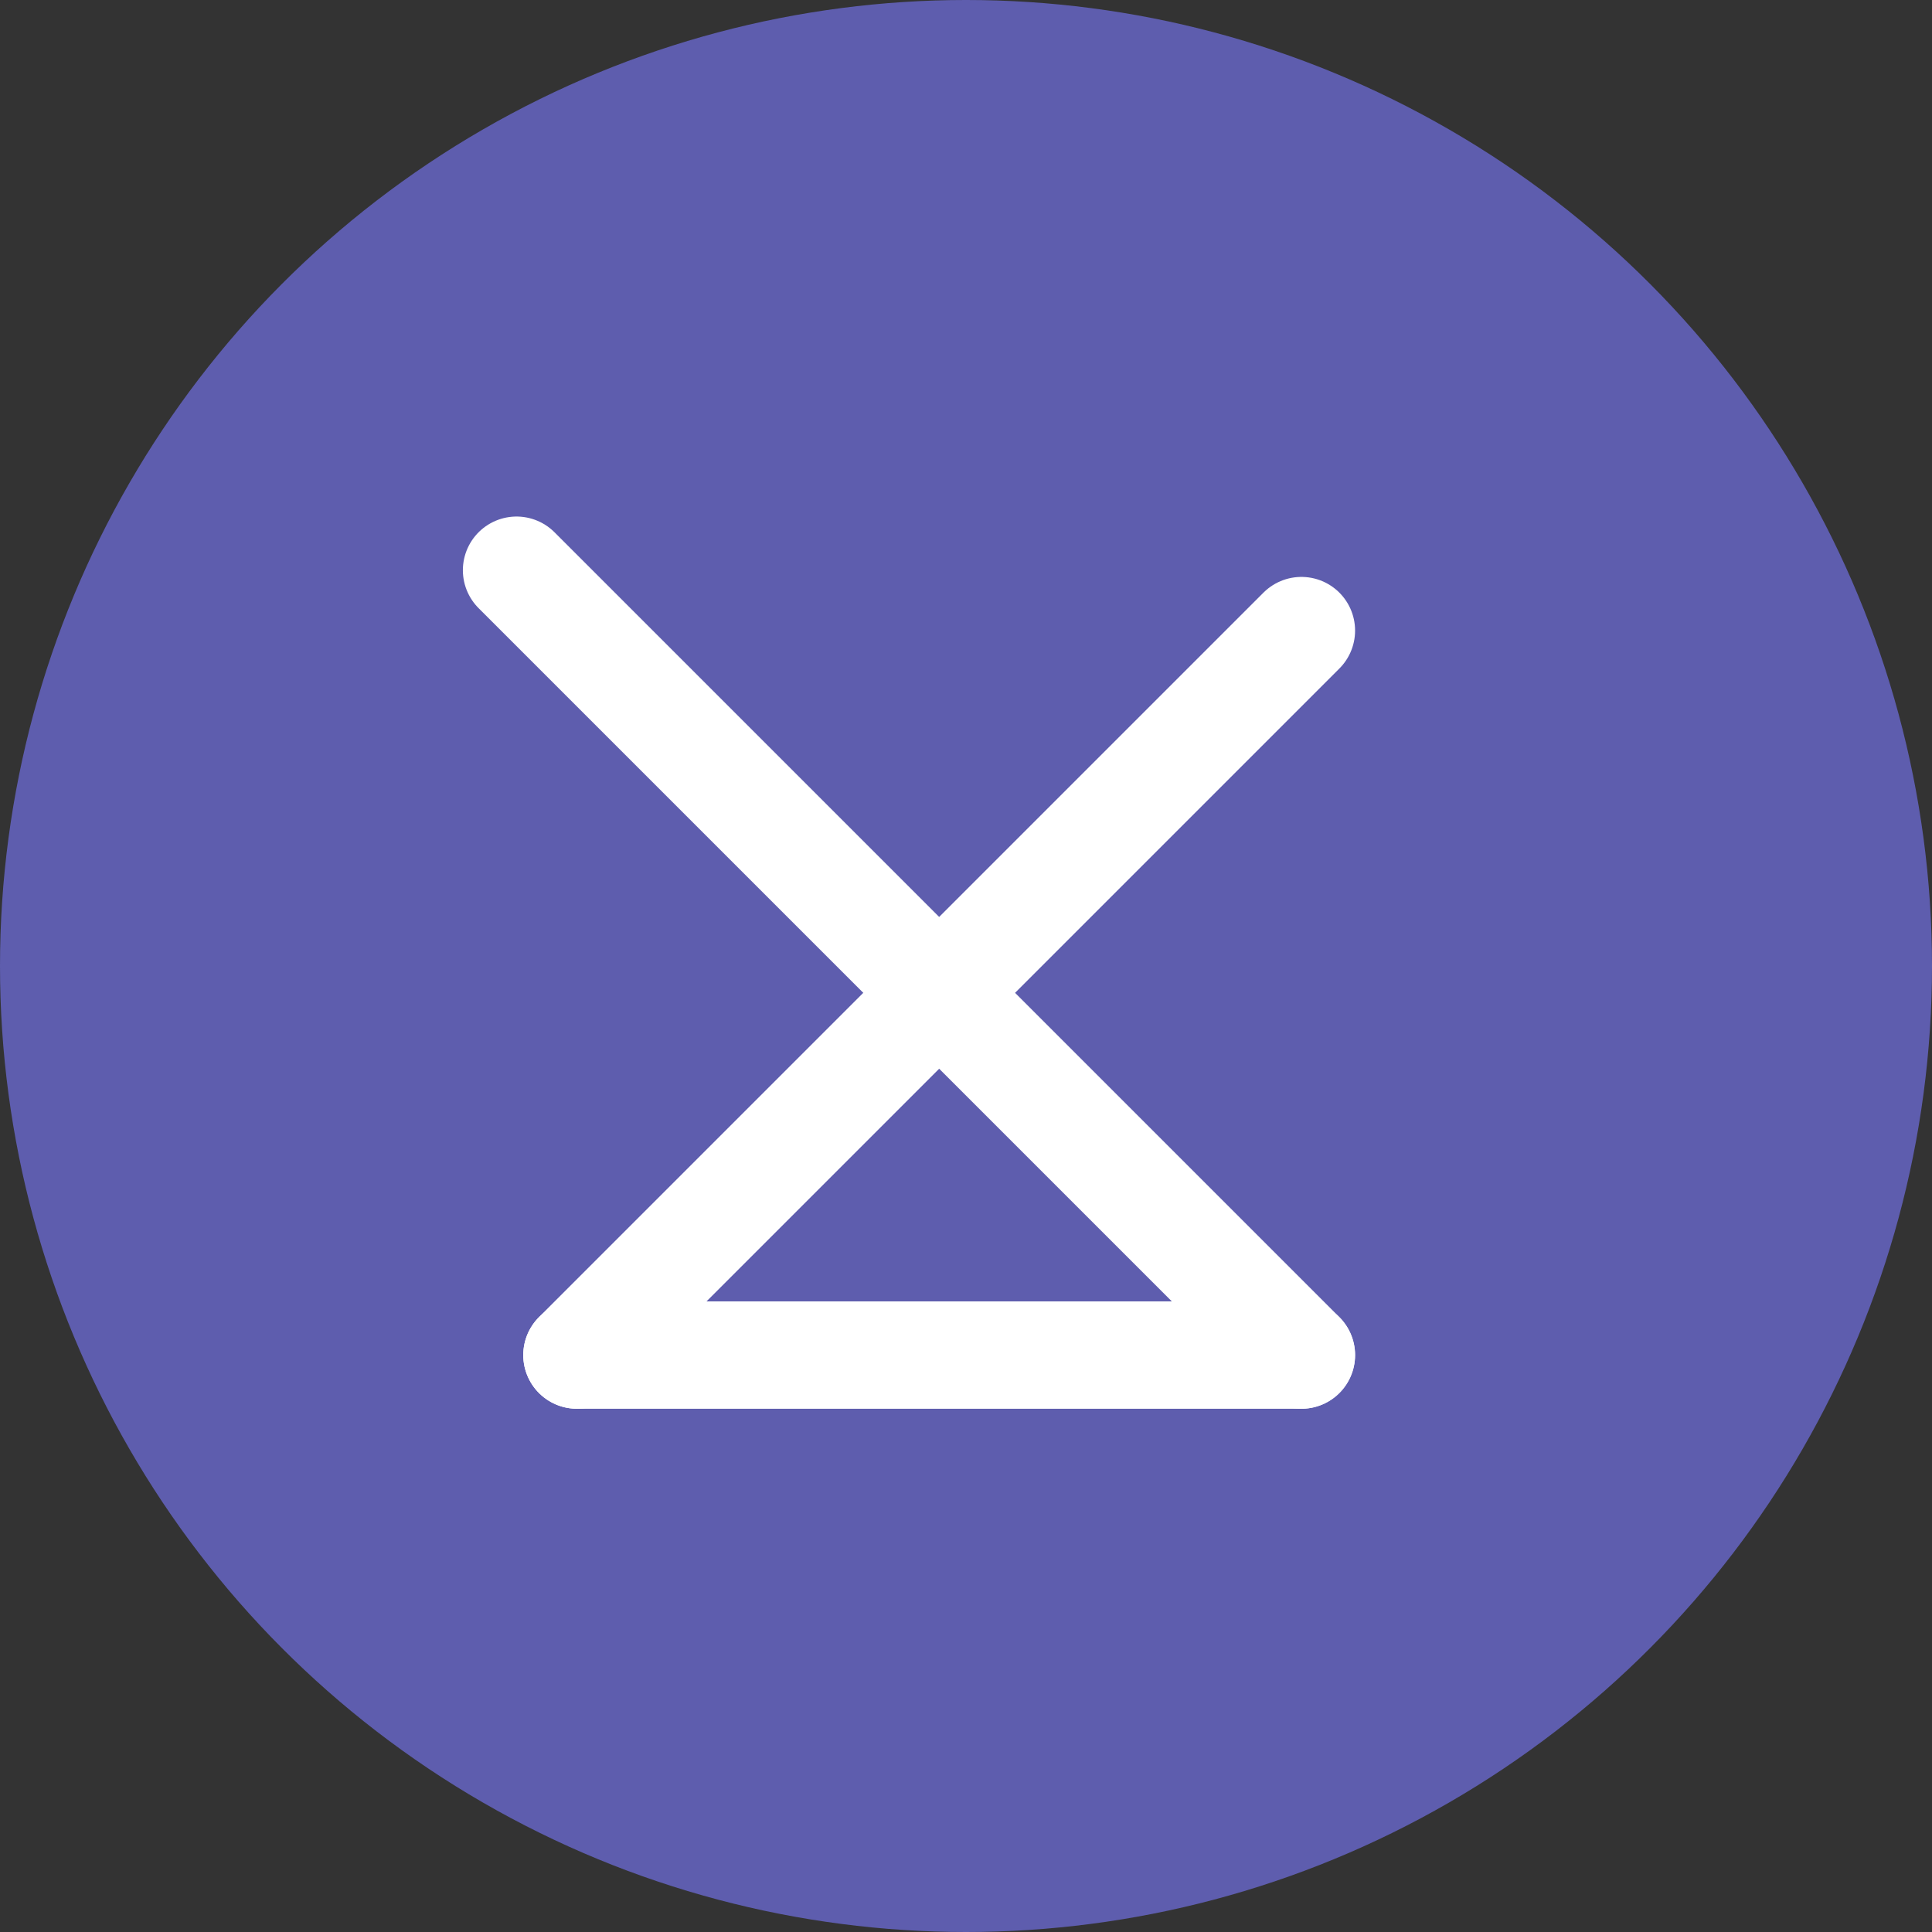 <svg width="36" height="36" viewBox="0 0 36 36" fill="none" xmlns="http://www.w3.org/2000/svg">
<rect x="0" y="0" width="36" height="36" fill="#333333" stroke="none"/>
<circle cx="18" cy="18" r="18" fill="#5E5DAE"/>
<path d="M24.25 11.75L10.75 25.25" stroke="white" stroke-width="2" stroke-linecap="round" stroke-linejoin="round"/>
<path d="M9.625 10.625L24.25 25.25" stroke="white" stroke-width="2" stroke-linecap="round" stroke-linejoin="round"/>
<path d="M10.75 25.25L24.25 25.25" stroke="white" stroke-width="2" stroke-linecap="round" stroke-linejoin="round"/>
</svg>
